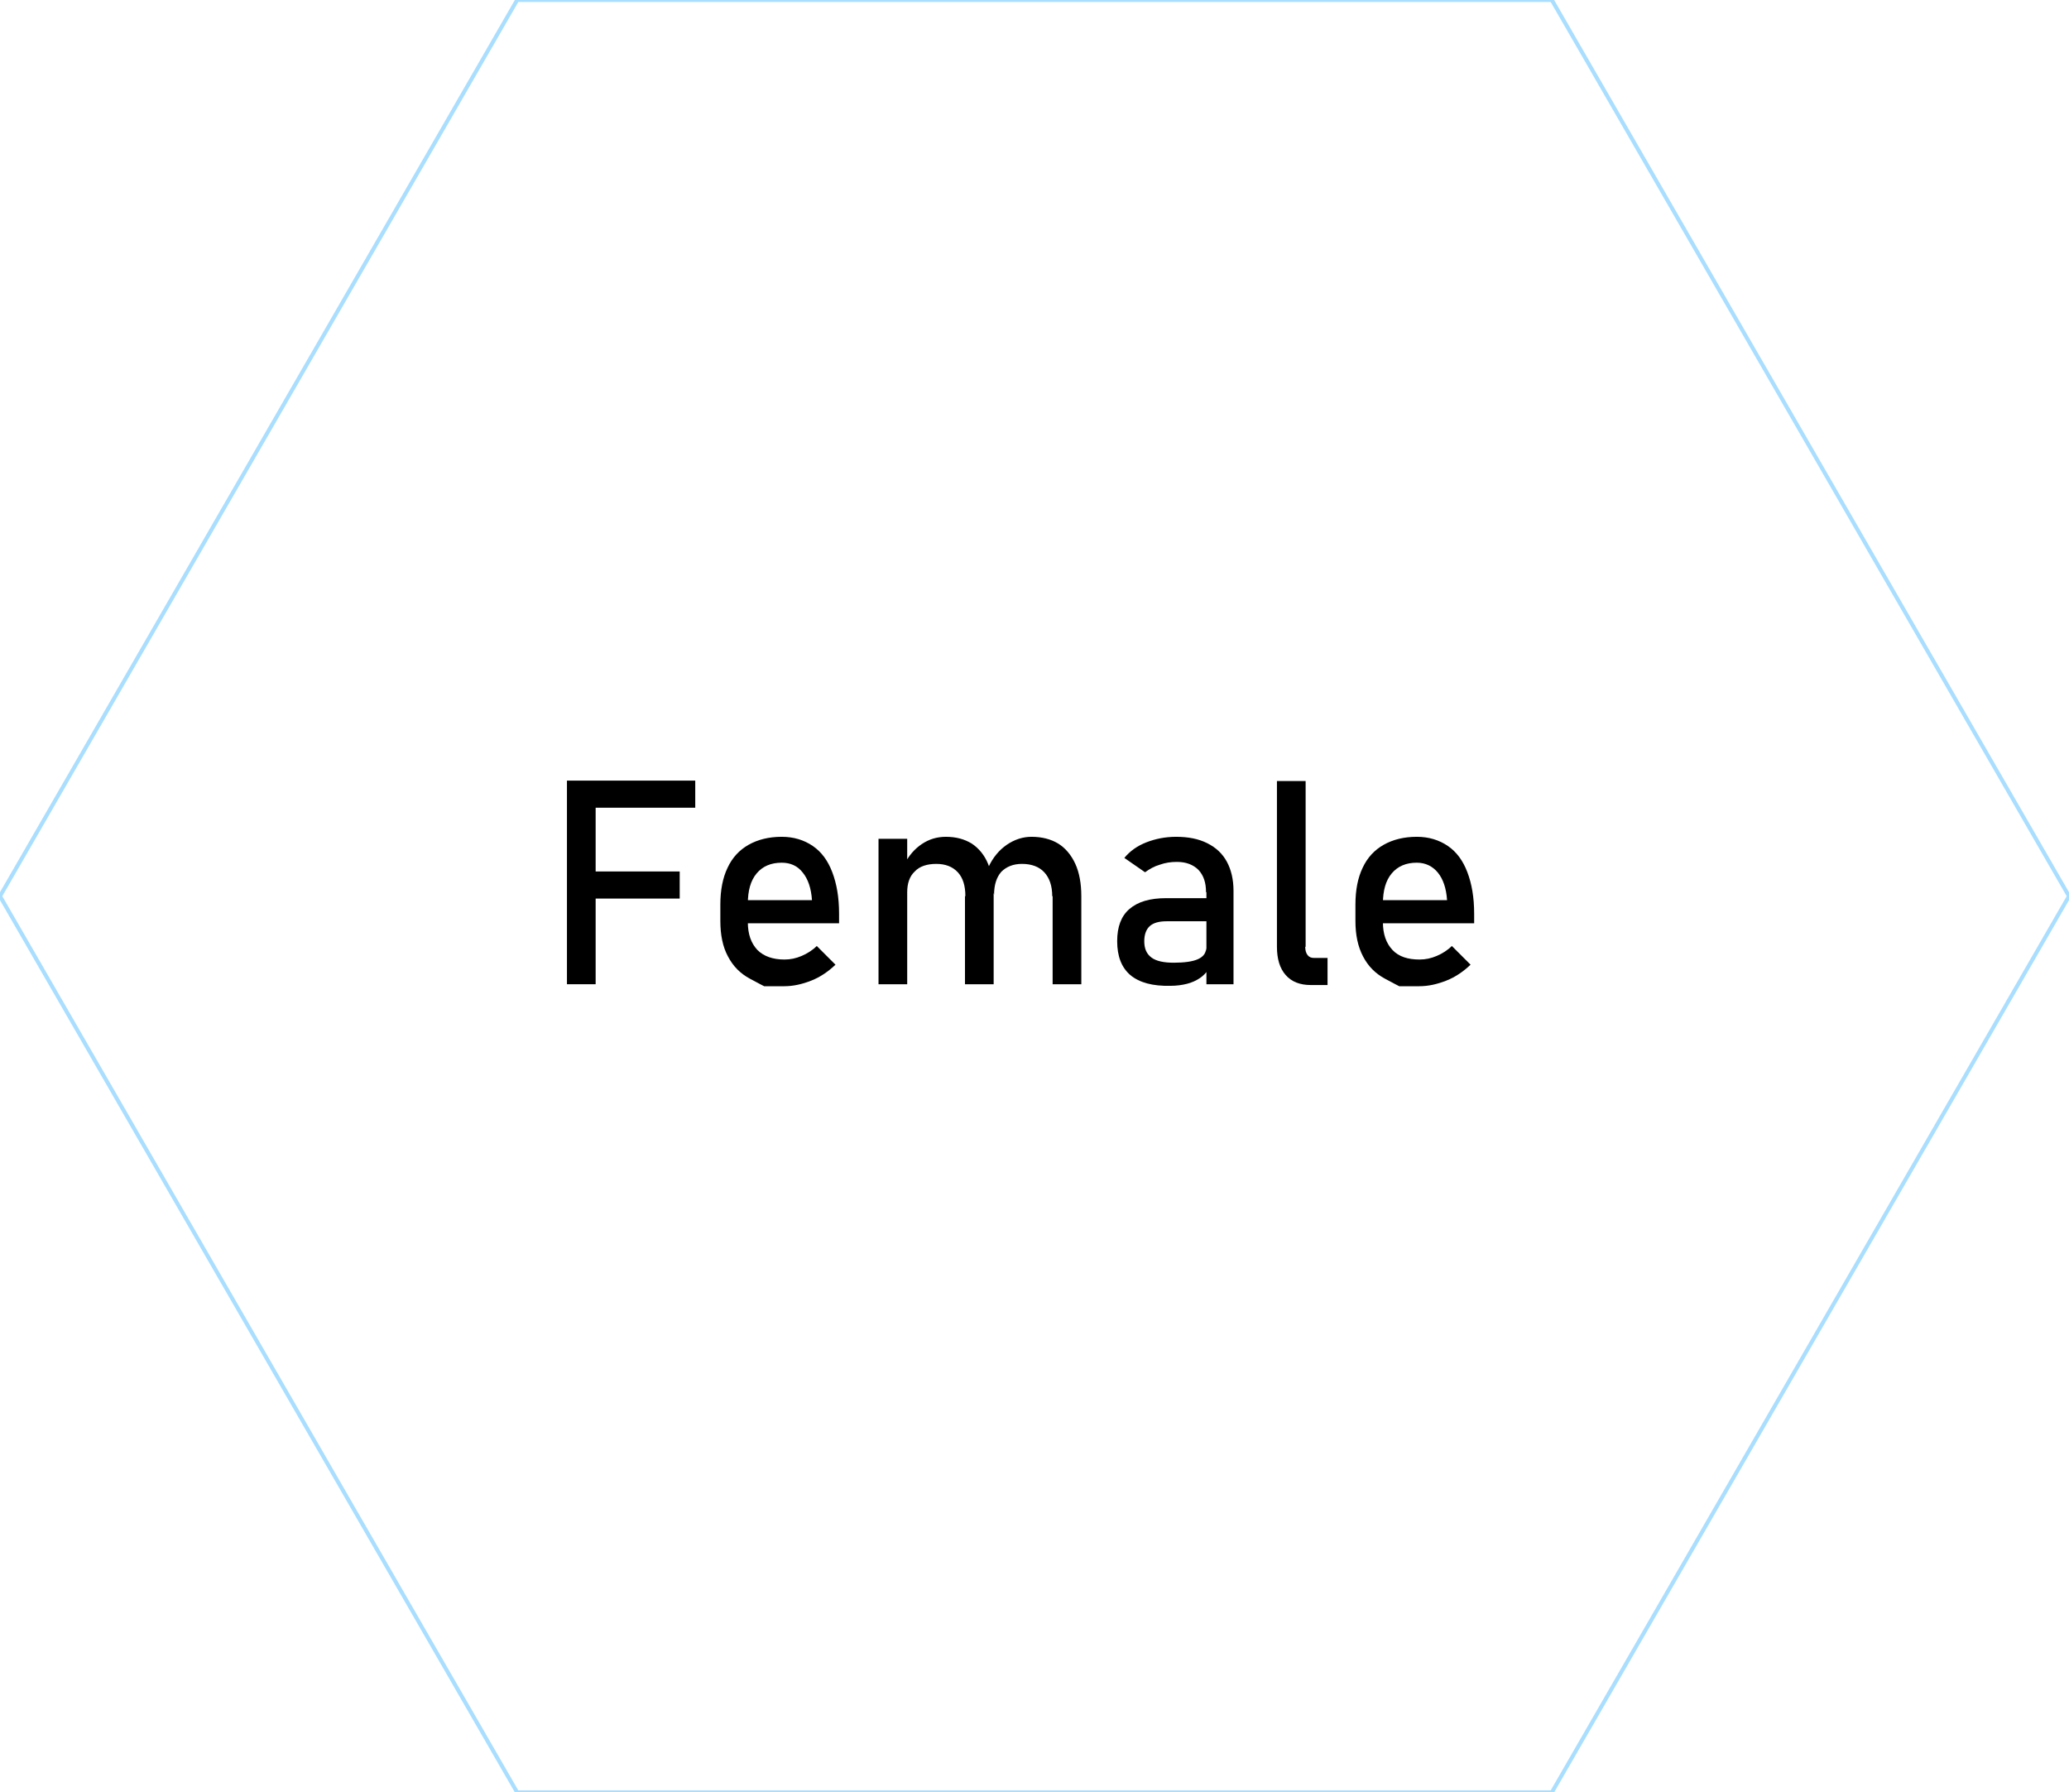<?xml version="1.0" encoding="utf-8"?>
<!-- Generator: Adobe Illustrator 23.0.3, SVG Export Plug-In . SVG Version: 6.00 Build 0)  -->
<svg version="1.1" id="Layer_1" xmlns="http://www.w3.org/2000/svg" xmlns:xlink="http://www.w3.org/1999/xlink" x="0px" y="0px"
	 viewBox="0 0 519.3 449.8" style="enable-background:new 0 0 519.3 449.8;" xml:space="preserve">
<polygon style="opacity:0.46;fill:none;stroke:#45B6FE;stroke-miterlimit:10;enable-background:new    ;" points="389.5,0 129.8,0 
	0,224.9 129.8,449.8 389.5,449.8 519.3,224.9 "/>
<g>
	<g>
		<path d="M142.3,195.9h7.2V247h-7.2V195.9z M145.8,195.9h28.7v6.8h-28.7V195.9z M145.8,218.7h24.8v6.8h-24.8V218.7z"/>
		<path d="M191.8,247.5c0,0-1.2-0.6-3.6-1.9s-4.2-3.1-5.5-5.6c-1.3-2.4-1.9-5.4-1.9-8.9v-4.1c0-3.6,0.6-6.7,1.8-9.2
			c1.2-2.6,3-4.5,5.3-5.8c2.3-1.3,5.1-2,8.3-2c3,0,5.6,0.8,7.8,2.3c2.2,1.5,3.8,3.7,4.9,6.6c1.1,2.9,1.7,6.3,1.7,10.4v2.4H186v-5.8
			h17.8c-0.2-3-1-5.3-2.3-6.9c-1.3-1.7-3.1-2.5-5.3-2.5c-2.7,0-4.8,0.9-6.3,2.7c-1.5,1.8-2.2,4.3-2.2,7.6v4.6c0,3,0.8,5.3,2.4,7
			c1.6,1.6,3.9,2.4,6.8,2.4c1.5,0,2.9-0.3,4.3-0.9c1.4-0.6,2.7-1.4,3.8-2.5l4.7,4.7c-1.8,1.7-3.8,3.1-6.1,4s-4.5,1.4-6.8,1.4
			C193.4,247.5,191.8,247.5,191.8,247.5z"/>
		<path d="M220.5,210.5h7.2V247h-7.2V210.5z M242.3,224.9c0-2.6-0.6-4.6-1.9-6s-3.1-2.1-5.4-2.1c-2.3,0-4.2,0.6-5.4,1.9
			c-1.3,1.2-1.9,3-1.9,5.2l-0.7-7c1.1-2.2,2.6-3.9,4.4-5.1c1.8-1.2,3.8-1.8,6-1.8c2.6,0,4.7,0.6,6.5,1.7c1.8,1.2,3.2,2.9,4.1,5.1
			c0.9,2.2,1.4,4.9,1.4,8.1V247h-7.2V224.9z M264.1,224.9c0-2.6-0.7-4.6-2-6s-3.2-2.1-5.6-2.1c-2.2,0-3.9,0.7-5.2,2
			c-1.2,1.4-1.8,3.3-1.8,5.8l-1.4-7c1.1-2.4,2.7-4.3,4.6-5.6c1.9-1.3,4-2,6.2-2c2.6,0,4.9,0.6,6.7,1.7s3.3,2.9,4.3,5.1
			c1,2.2,1.5,4.9,1.5,8.1V247h-7.2V224.9z"/>
		<path d="M283.7,244.7c-2.2-1.9-3.3-4.7-3.3-8.5c0-3.6,1-6.3,3.1-8.1s5.1-2.7,9.2-2.7h10.4l0.5,5.8h-10.8c-1.9,0-3.3,0.4-4.2,1.2
			s-1.4,2.1-1.4,3.8c0,1.9,0.6,3.2,1.8,4.1s3.1,1.3,5.6,1.3c2.7,0,4.8-0.3,6.1-0.9s2-1.5,2-2.7l0.7,5.1c-0.6,1-1.4,1.8-2.3,2.4
			s-2,1.1-3.2,1.4s-2.6,0.5-4.1,0.5C289.3,247.5,286,246.6,283.7,244.7z M302.7,223.9c0-2.4-0.6-4.2-1.9-5.6c-1.3-1.3-3.1-2-5.4-2
			c-1.5,0-2.9,0.2-4.3,0.7c-1.4,0.4-2.6,1.1-3.7,1.9l-5.2-3.6c1.4-1.7,3.2-3,5.5-3.9c2.3-0.9,4.8-1.4,7.5-1.4c3,0,5.6,0.5,7.8,1.6
			c2.2,1.1,3.8,2.6,4.9,4.6c1.1,2,1.7,4.5,1.7,7.3V247h-6.8V223.9z"/>
		<path d="M327.6,237.6c0,0.9,0.2,1.6,0.6,2.1s0.9,0.7,1.6,0.7h3.4v6.8H329c-2.7,0-4.8-0.8-6.3-2.5s-2.2-4.1-2.2-7.1v-41.6h7.2
			V237.6z"/>
		<path d="M351.2,247.5c0,0-1.2-0.6-3.6-1.9s-4.2-3.1-5.5-5.6s-1.9-5.4-1.9-8.9v-4.1c0-3.6,0.6-6.7,1.8-9.2c1.2-2.6,3-4.5,5.3-5.8
			s5.1-2,8.3-2c3,0,5.6,0.8,7.8,2.3c2.2,1.5,3.8,3.7,4.9,6.6s1.7,6.3,1.7,10.4v2.4h-24.6v-5.8h17.8c-0.2-3-1-5.3-2.3-6.9
			s-3.1-2.5-5.3-2.5c-2.7,0-4.8,0.9-6.3,2.7c-1.5,1.8-2.2,4.3-2.2,7.6v4.6c0,3,0.8,5.3,2.4,7s3.9,2.4,6.8,2.4c1.5,0,2.9-0.3,4.3-0.9
			s2.7-1.4,3.8-2.5l4.7,4.7c-1.8,1.7-3.8,3.1-6.1,4s-4.5,1.4-6.8,1.4C352.9,247.5,351.2,247.5,351.2,247.5z"/>
	</g>
</g>
</svg>
